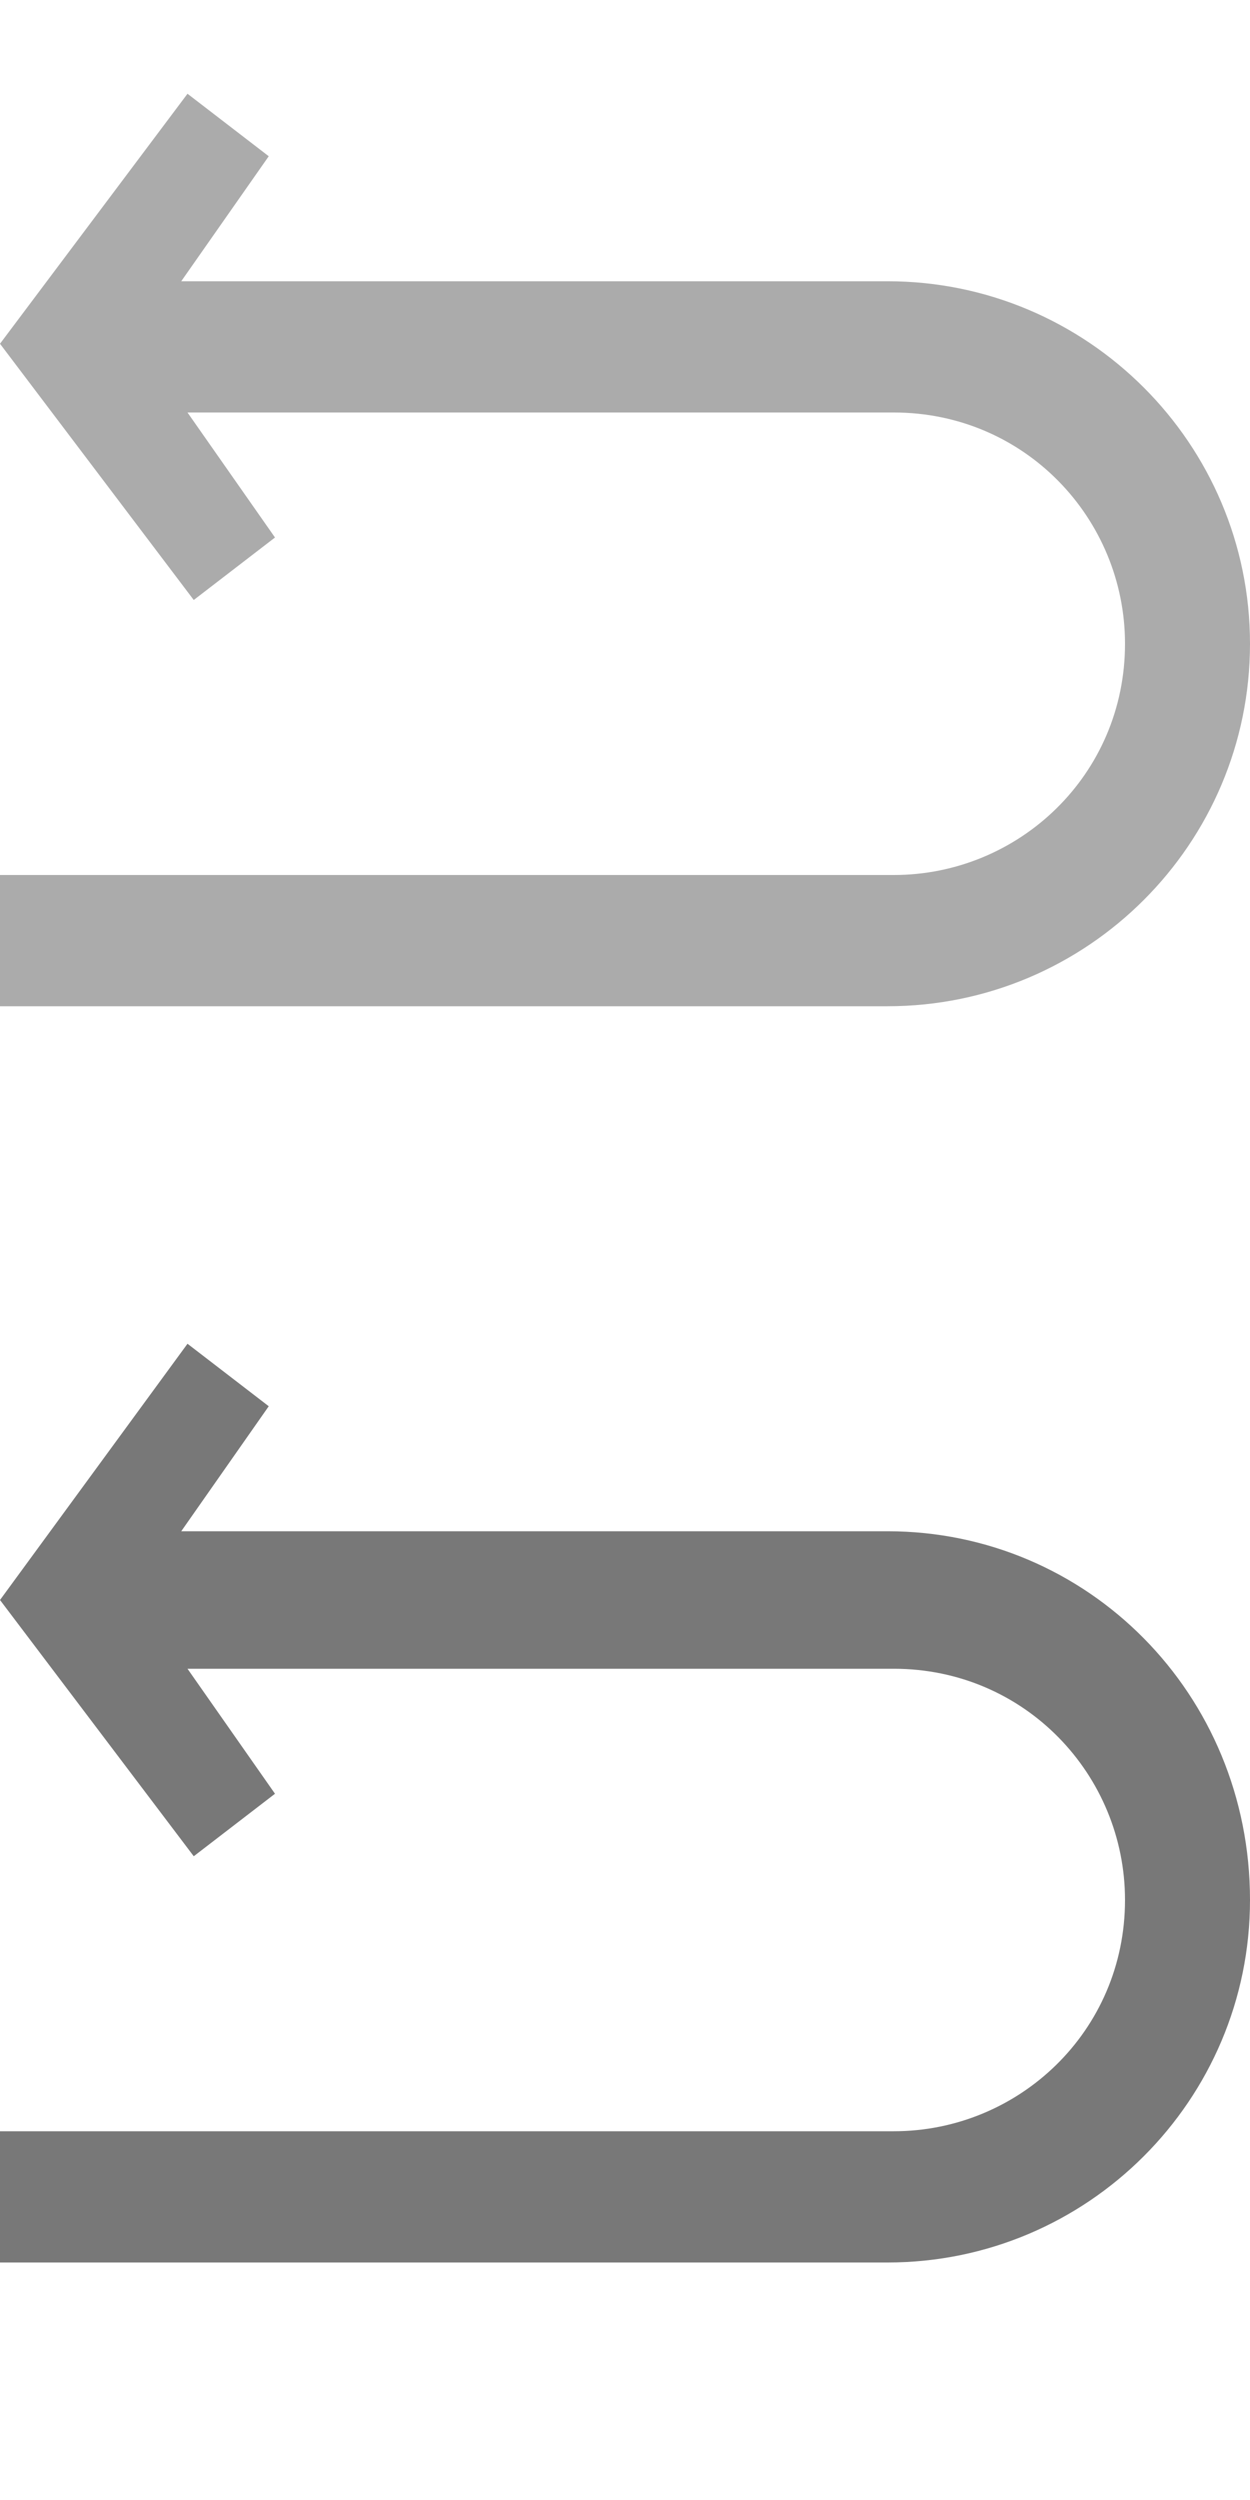 <?xml version="1.0" encoding="utf-8"?>
<svg version="1.1" id="Ebene_1" xmlns="http://www.w3.org/2000/svg" xmlns:xlink="http://www.w3.org/1999/xlink" x="0px" y="0px"
	 width="20px" height="40px" viewBox="0 0 20 40" enable-background="new 0 0 20 40" xml:space="preserve">
<title>Auf Komemntar antworten</title>
<g id="icon_reply">
	<path fill="#ABABAB" d="M14.2,4.5H2.9l1.4-2L3,1.5L0,5.5l3.1,4.1l1.3-1l-1.4-2h11.3
		c2.1,0,3.7,1.7,3.7,3.7c0,2.1-1.7,3.7-3.7,3.7H0v2.1h14.2c3.2,0,5.8-2.6,5.8-5.8S17.4,4.5,14.2,4.5z"/>
</g>
<g id="icon_reply_hover">
	<path fill="#787878" d="M14.2,24.5H2.9l1.4-2l-1.3-1l-3,4.1l3.1,4.1l1.3-1l-1.4-2h11.3
		c2.1,0,3.7,1.7,3.7,3.7c0,2.1-1.7,3.7-3.7,3.7H0v2.1h14.2c3.2,0,5.8-2.6,5.8-5.8C20,27.1,17.4,24.5,14.2,24.5z"/>
</g>
</svg>
